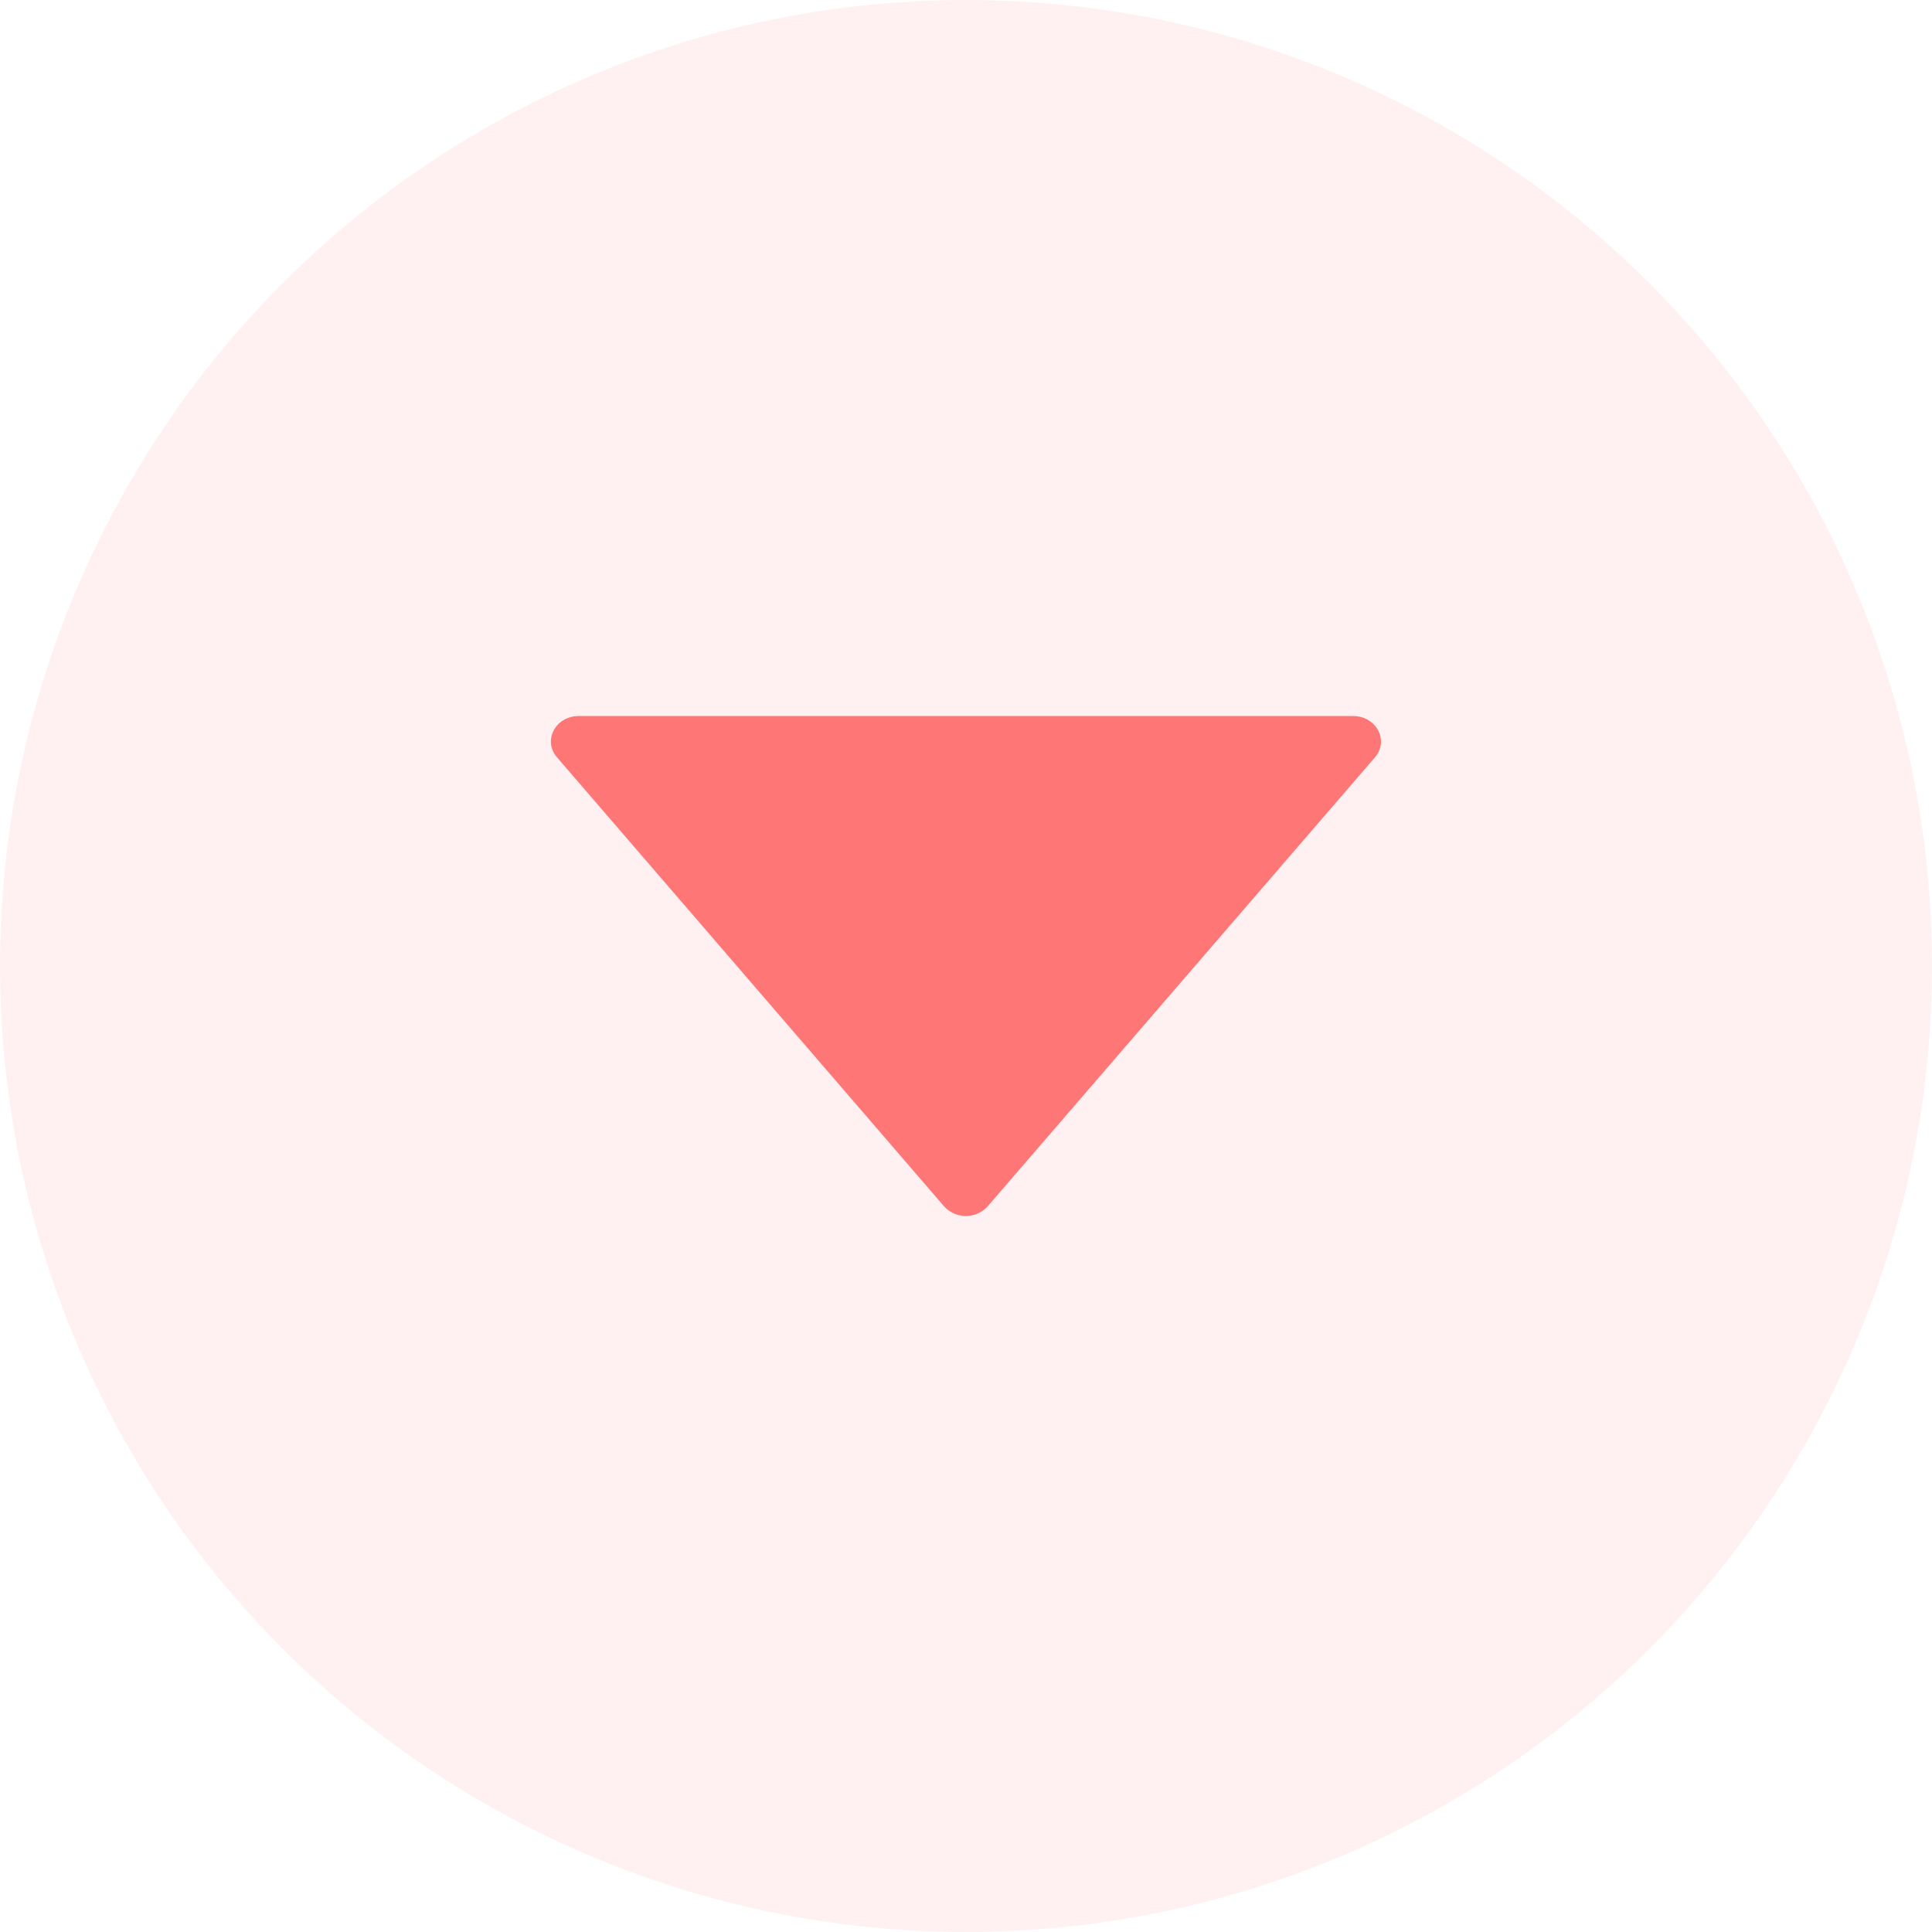 <svg width="16" height="16" fill="none" xmlns="http://www.w3.org/2000/svg"><circle opacity=".1" cx="8" cy="8" r="8" fill="#FF7676"/><path d="M11.207 5.93H4.793c-.193 0-.3.203-.18.342L7.818 9.99a.244.244 0 0 0 .362 0l3.207-3.718c.119-.14.011-.342-.181-.342Z" fill="#FF7676"/></svg>